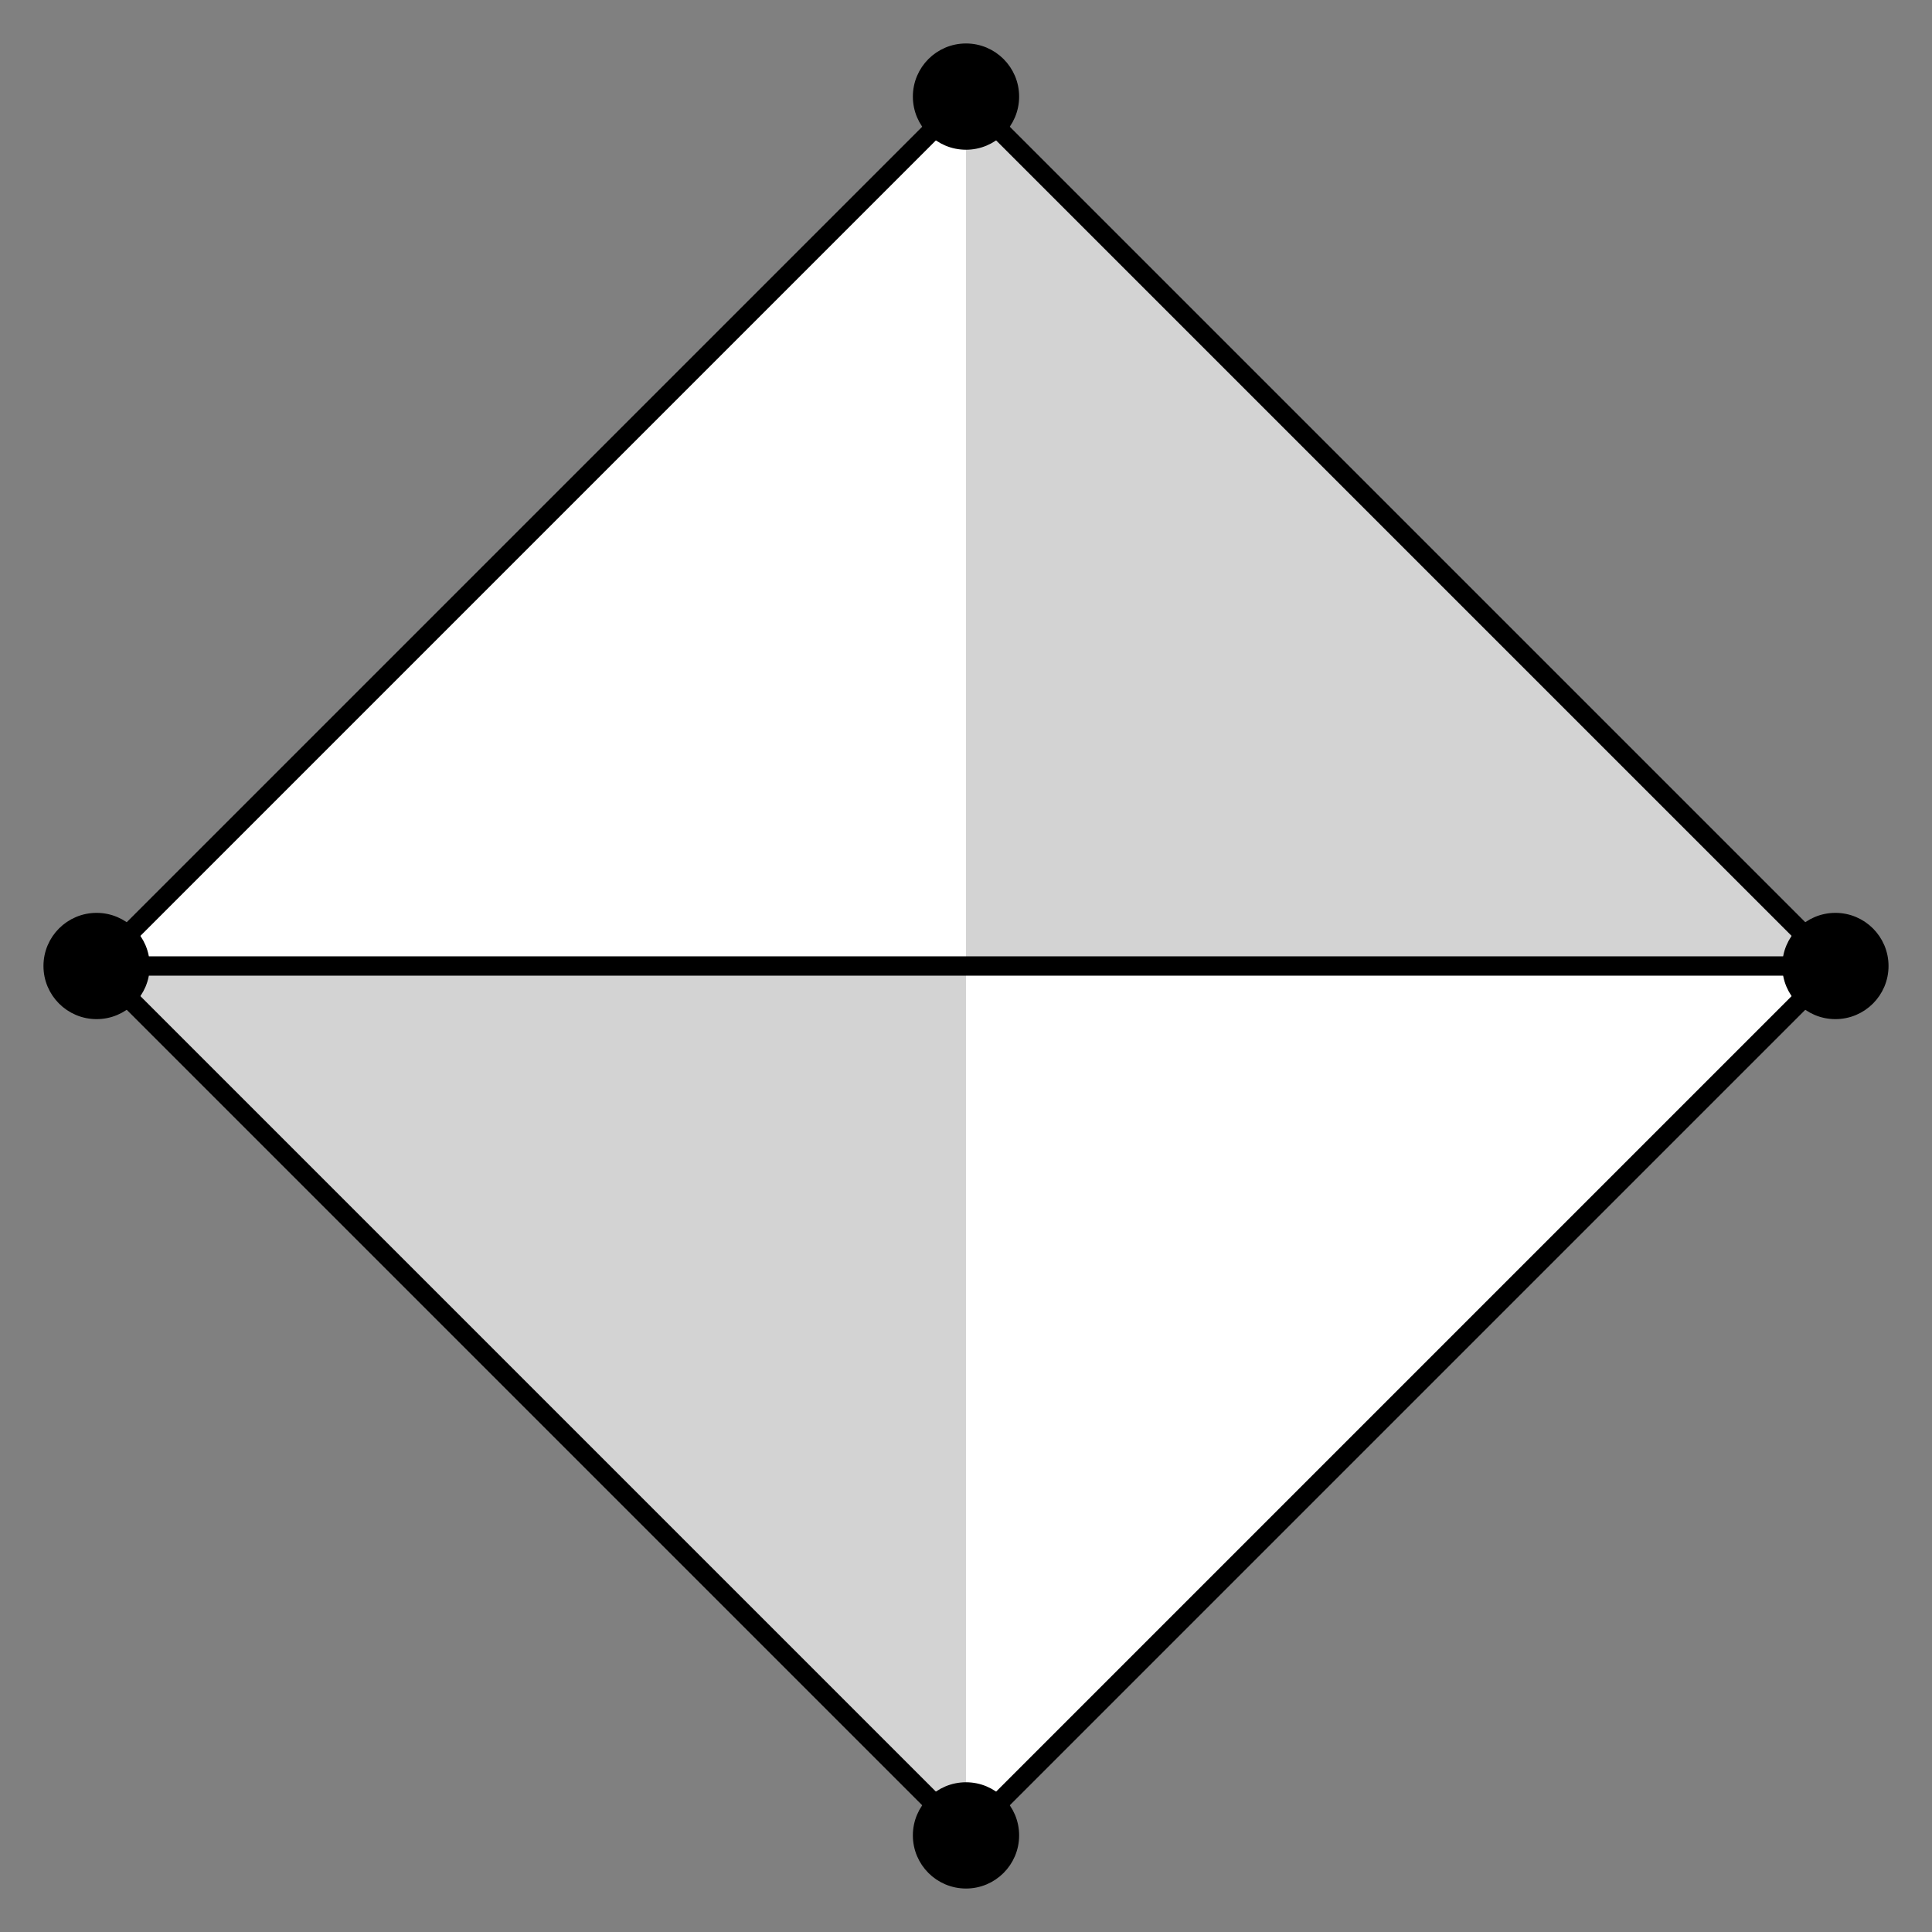 <?xml version="1.0" encoding="UTF-8" standalone="no"?>
<svg width="200" height="200"
xmlns="http://www.w3.org/2000/svg" xmlns:xlink="http://www.w3.org/1999/xlink">
<rect width="100%" height="100%" fill="#808080" stroke="none"/>
<polygon points="100,10 10,100, 100,190 190,100" fill="white" stroke="none"/>
<polygon points="100,10 100,190 10,100 190,100" fill="lightgrey" stroke="none"/>
<polygon points="100,10 10,100, 100,190 190,100" fill="none" stroke="black" stroke-width="2"/>
<line x1="10" y1="100" x2="190" y2="100" stroke="black" stroke-width="2"/>
<circle cx="100" cy="10" r="5" fill="black" stroke="black"/>
<circle cx="10" cy="100" r="5" fill="black" stroke="black"/>
<circle cx="100" cy="190" r="5" fill="black" stroke="black"/>
<circle cx="190" cy="100" r="5" fill="black" stroke="black"/>
</svg>
